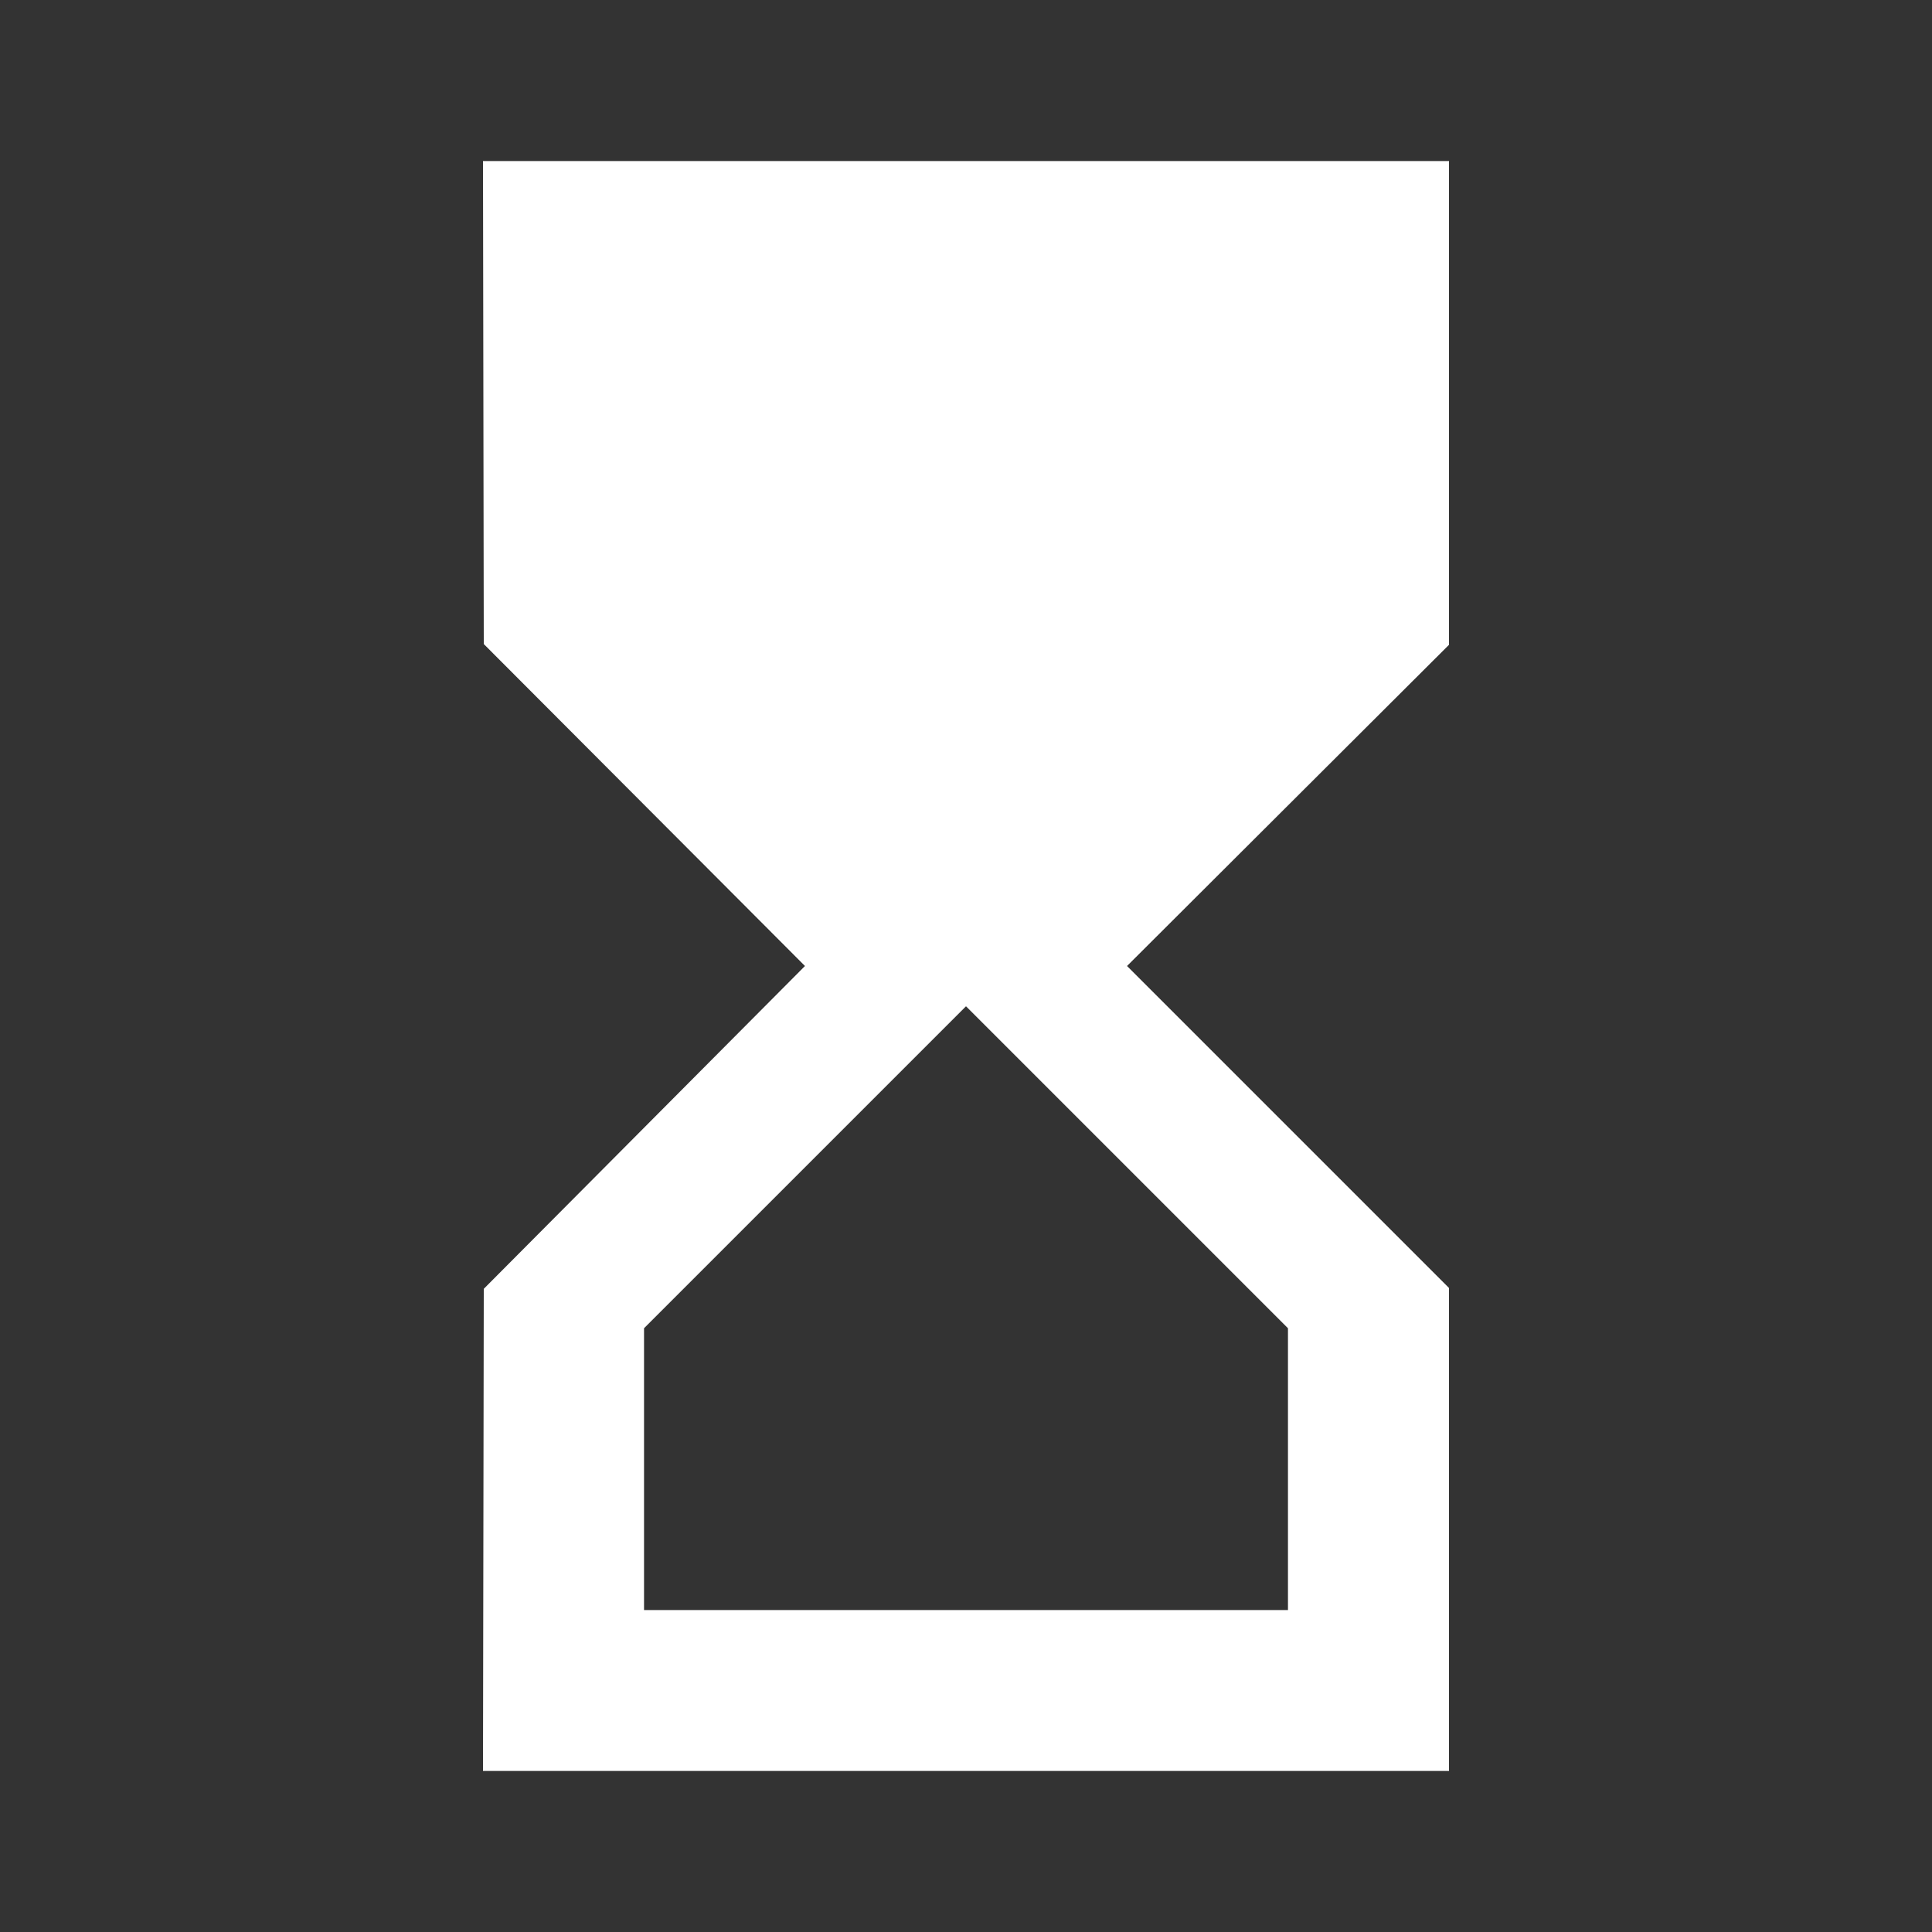 <svg width="20" height="20" viewBox="0 0 20 20" fill="none" xmlns="http://www.w3.org/2000/svg">
<rect x="0" y="0" width="20" height="20" fill="#333333" stroke="none"/>
<path d="M5 1.667L5.008 6.667L8.333 10L5.008 13.342L5 18.333L15 18.333L15 13.333L11.667 10L15 6.675L15 1.667L5 1.667ZM13.333 13.75L13.333 16.667L6.667 16.667L6.667 13.75L10 10.417L13.333 13.75Z" fill="white"/>
</svg>
